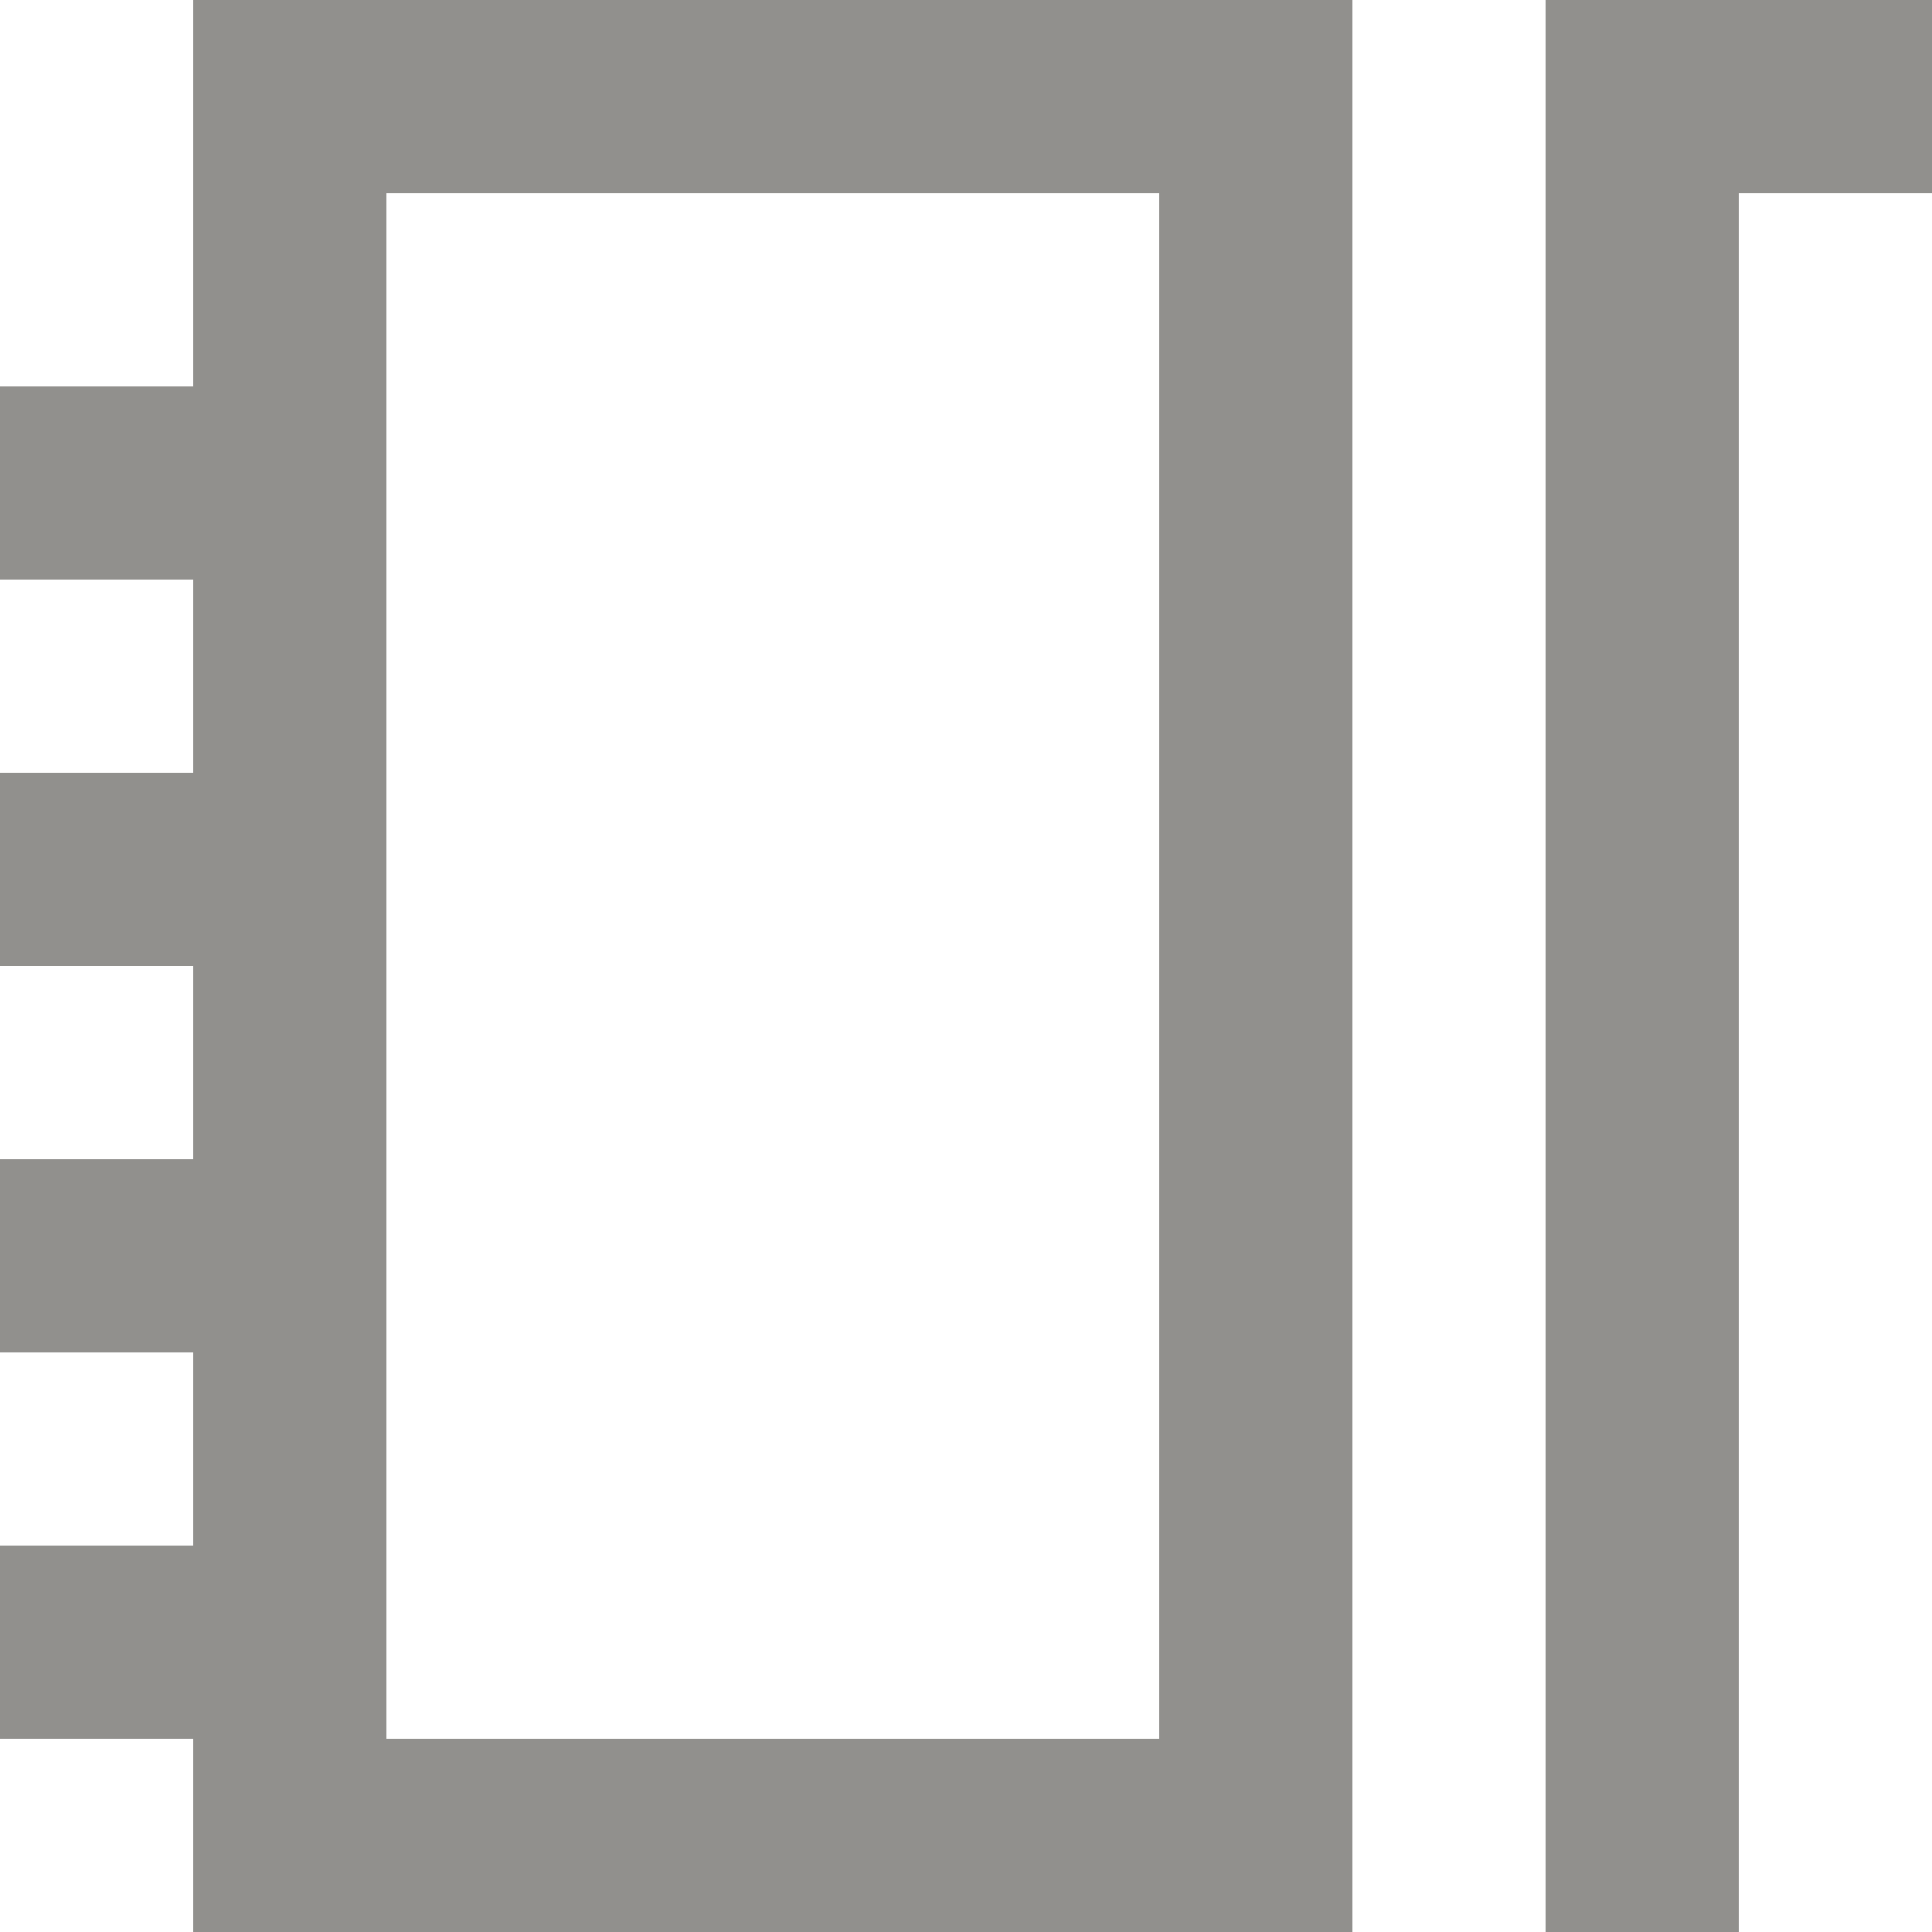 <!-- Generated by IcoMoon.io -->
<svg version="1.1" xmlns="http://www.w3.org/2000/svg" width="32" height="32" viewBox="0 0 32 32">
<title>as-notebook_and_pen-7</title>
<path fill="#91908d" d="M32 0h-6.4v32h3.2v-28.8h3.2v-3.2zM6.4 28.8v-25.6h12.8v25.6h-12.8zM3.2 6.4h-3.2v3.2h3.2v3.2h-3.2v3.2h3.2v3.2h-3.2v3.2h3.2v3.2h-3.2v3.2h3.2v3.2h19.2v-32h-19.2v6.4z"></path>
</svg>
